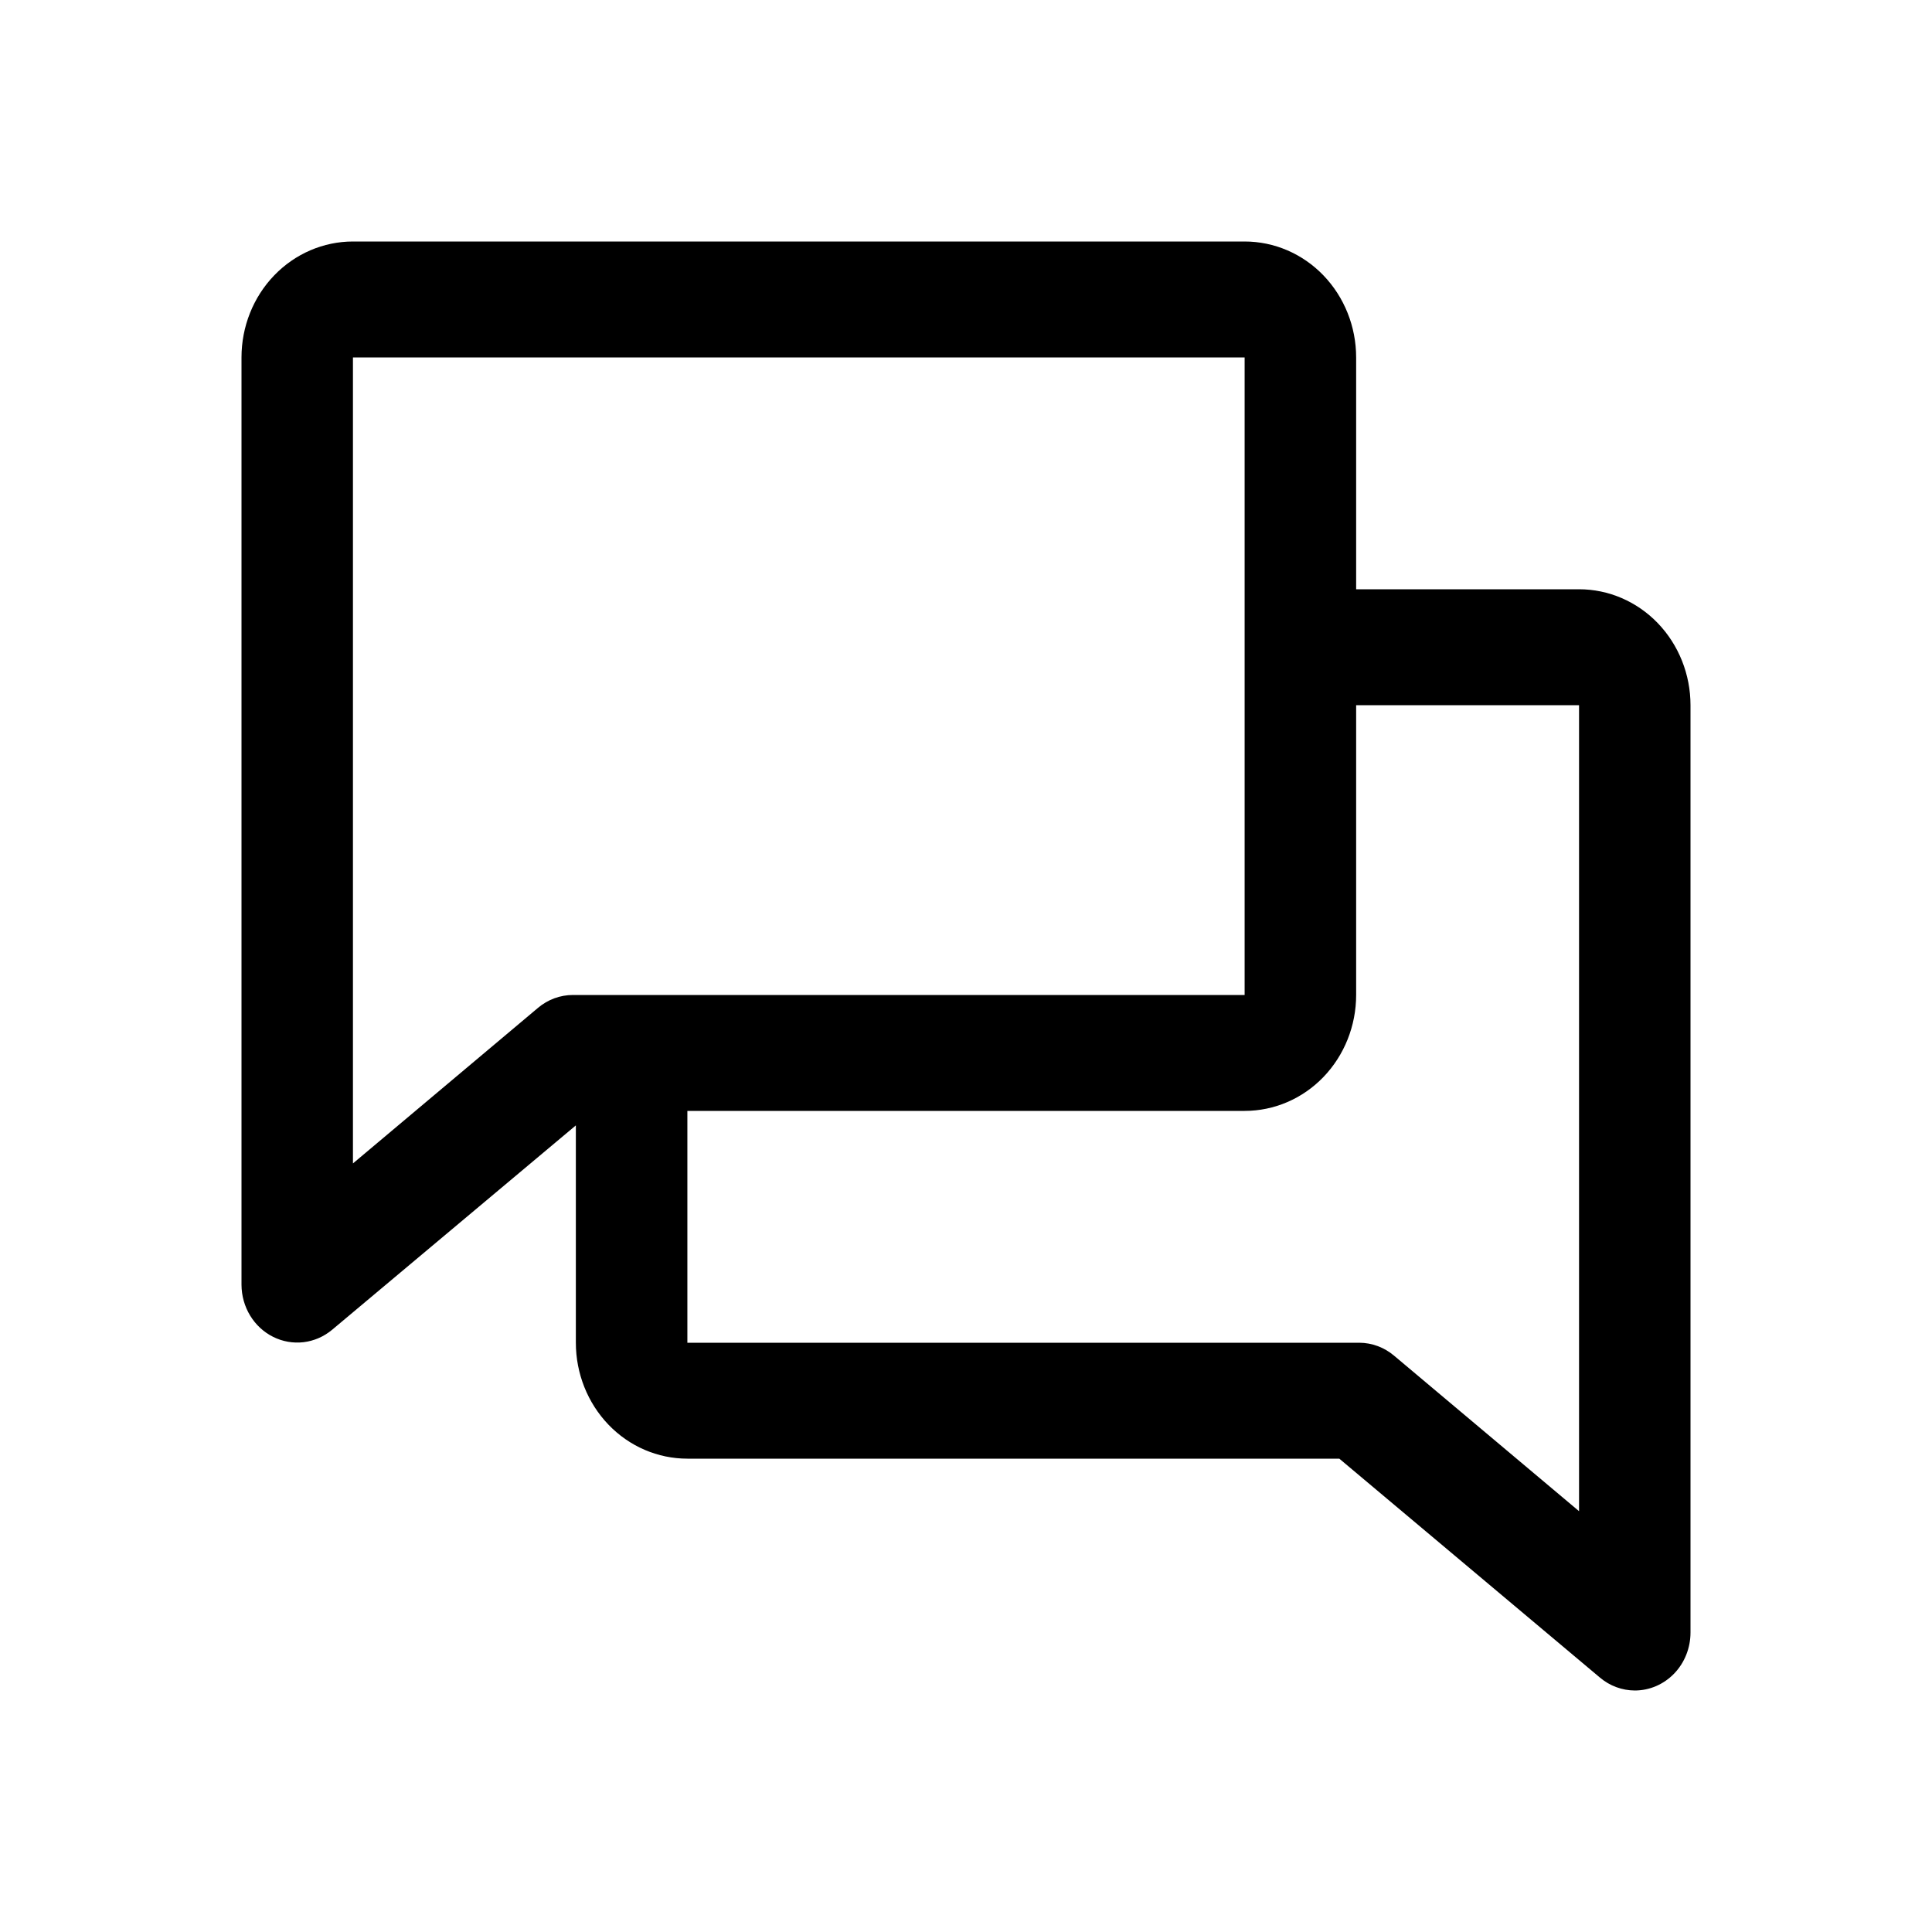 <svg width="32" height="32" viewBox="0 0 32 32" fill="none" xmlns="http://www.w3.org/2000/svg">
<path d="M26.154 9.76H22.462V5.92C22.462 5.411 22.267 4.922 21.921 4.562C21.575 4.202 21.105 4 20.615 4H5.846C5.357 4 4.887 4.202 4.541 4.562C4.194 4.922 4 5.411 4 5.92V21.28C4.001 21.461 4.05 21.637 4.143 21.79C4.236 21.943 4.368 22.065 4.525 22.143C4.681 22.221 4.856 22.251 5.028 22.231C5.201 22.21 5.364 22.139 5.5 22.026L9.538 18.64V22.24C9.538 22.749 9.733 23.238 10.079 23.598C10.425 23.958 10.895 24.16 11.385 24.16H22.183L26.5 27.786C26.663 27.924 26.867 27.999 27.077 28C27.322 28 27.556 27.899 27.73 27.719C27.903 27.539 28 27.295 28 27.04V11.68C28 11.171 27.805 10.682 27.459 10.322C27.113 9.962 26.643 9.76 26.154 9.76ZM8.91 16.694L5.846 19.27V5.92H20.615V16.48H9.49C9.279 16.48 9.074 16.555 8.91 16.694ZM26.154 25.03L23.09 22.454C22.927 22.316 22.724 22.241 22.514 22.24H11.385V18.4H20.615C21.105 18.4 21.575 18.198 21.921 17.838C22.267 17.478 22.462 16.989 22.462 16.48V11.68H26.154V25.03Z" fill="black"/>
</svg>
